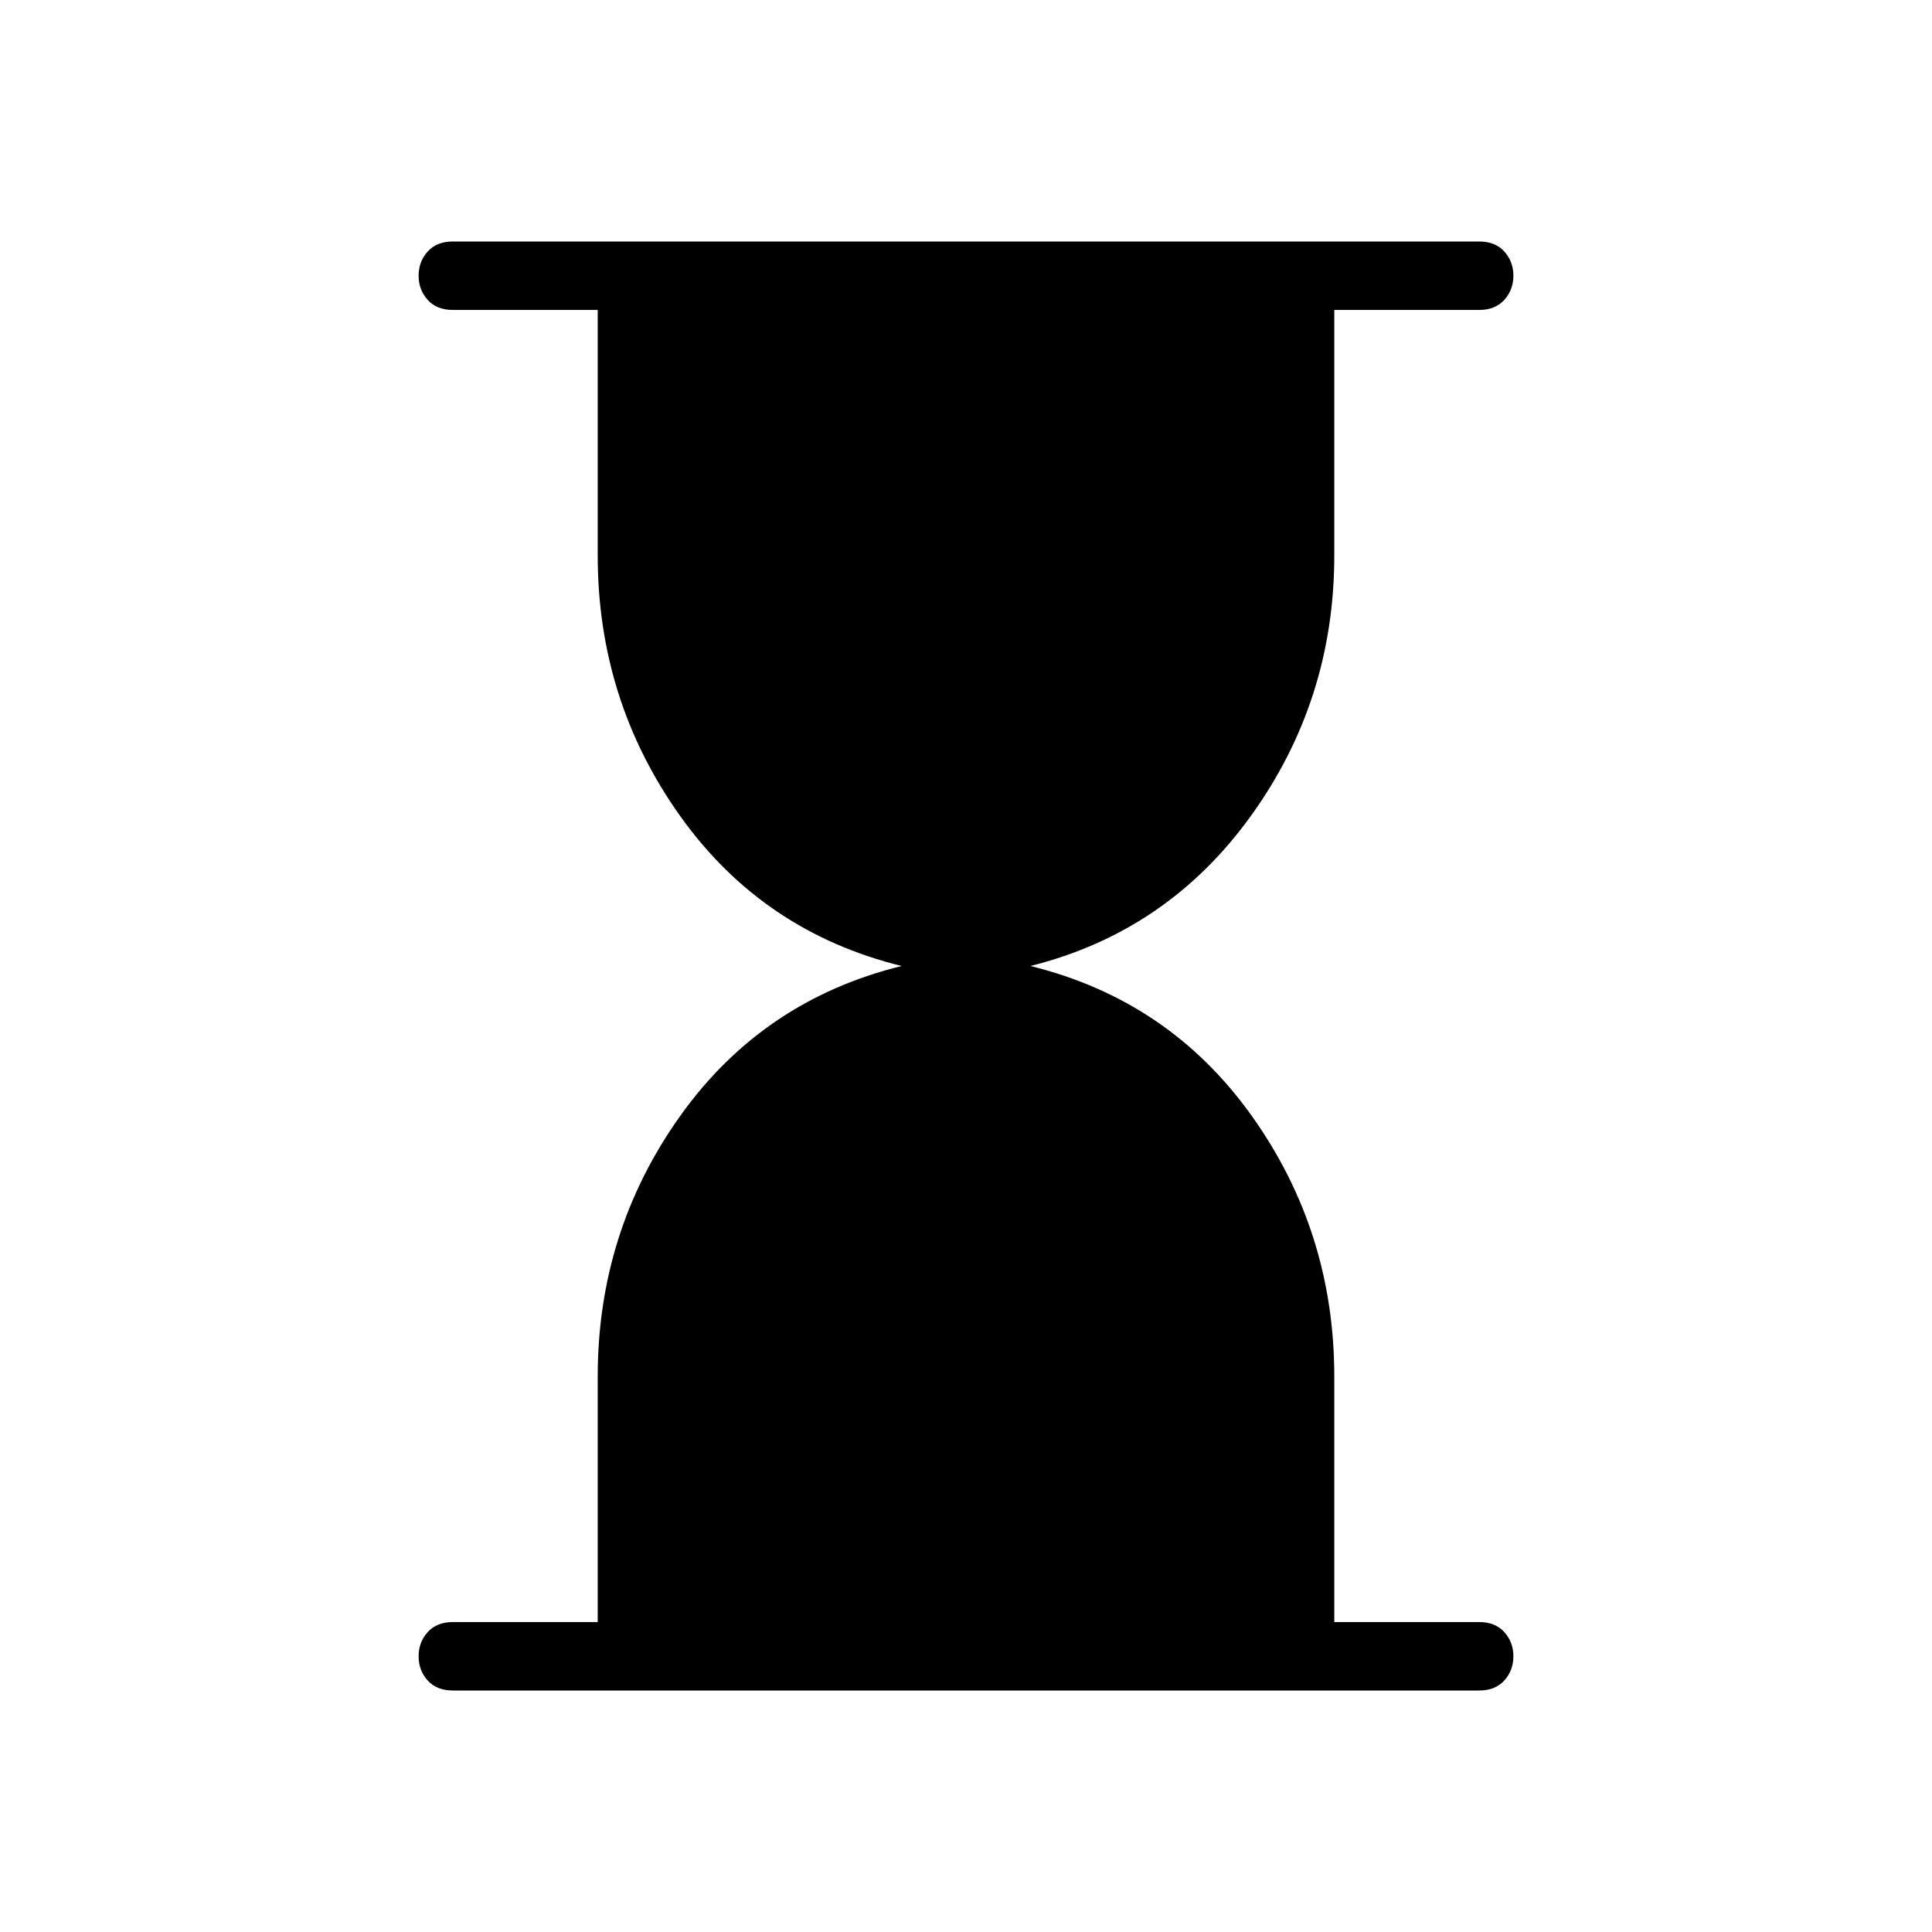 <svg xmlns="http://www.w3.org/2000/svg" height="40" width="40"><path d="M9.375 35Q9.042 35 8.854 34.792Q8.667 34.583 8.667 34.292Q8.667 34 8.854 33.792Q9.042 33.583 9.375 33.583H12.375V28.5Q12.375 25.5 14.083 23.104Q15.792 20.708 18.667 20Q15.792 19.292 14.083 16.896Q12.375 14.5 12.375 11.5V6.417H9.375Q9.042 6.417 8.854 6.208Q8.667 6 8.667 5.708Q8.667 5.417 8.854 5.208Q9.042 5 9.375 5H30.625Q30.958 5 31.146 5.208Q31.333 5.417 31.333 5.708Q31.333 6 31.146 6.208Q30.958 6.417 30.625 6.417H27.625V11.5Q27.625 14.5 25.896 16.896Q24.167 19.292 21.333 20Q24.208 20.708 25.917 23.104Q27.625 25.5 27.625 28.5V33.583H30.625Q30.958 33.583 31.146 33.792Q31.333 34 31.333 34.292Q31.333 34.583 31.146 34.792Q30.958 35 30.625 35Z"/></svg>